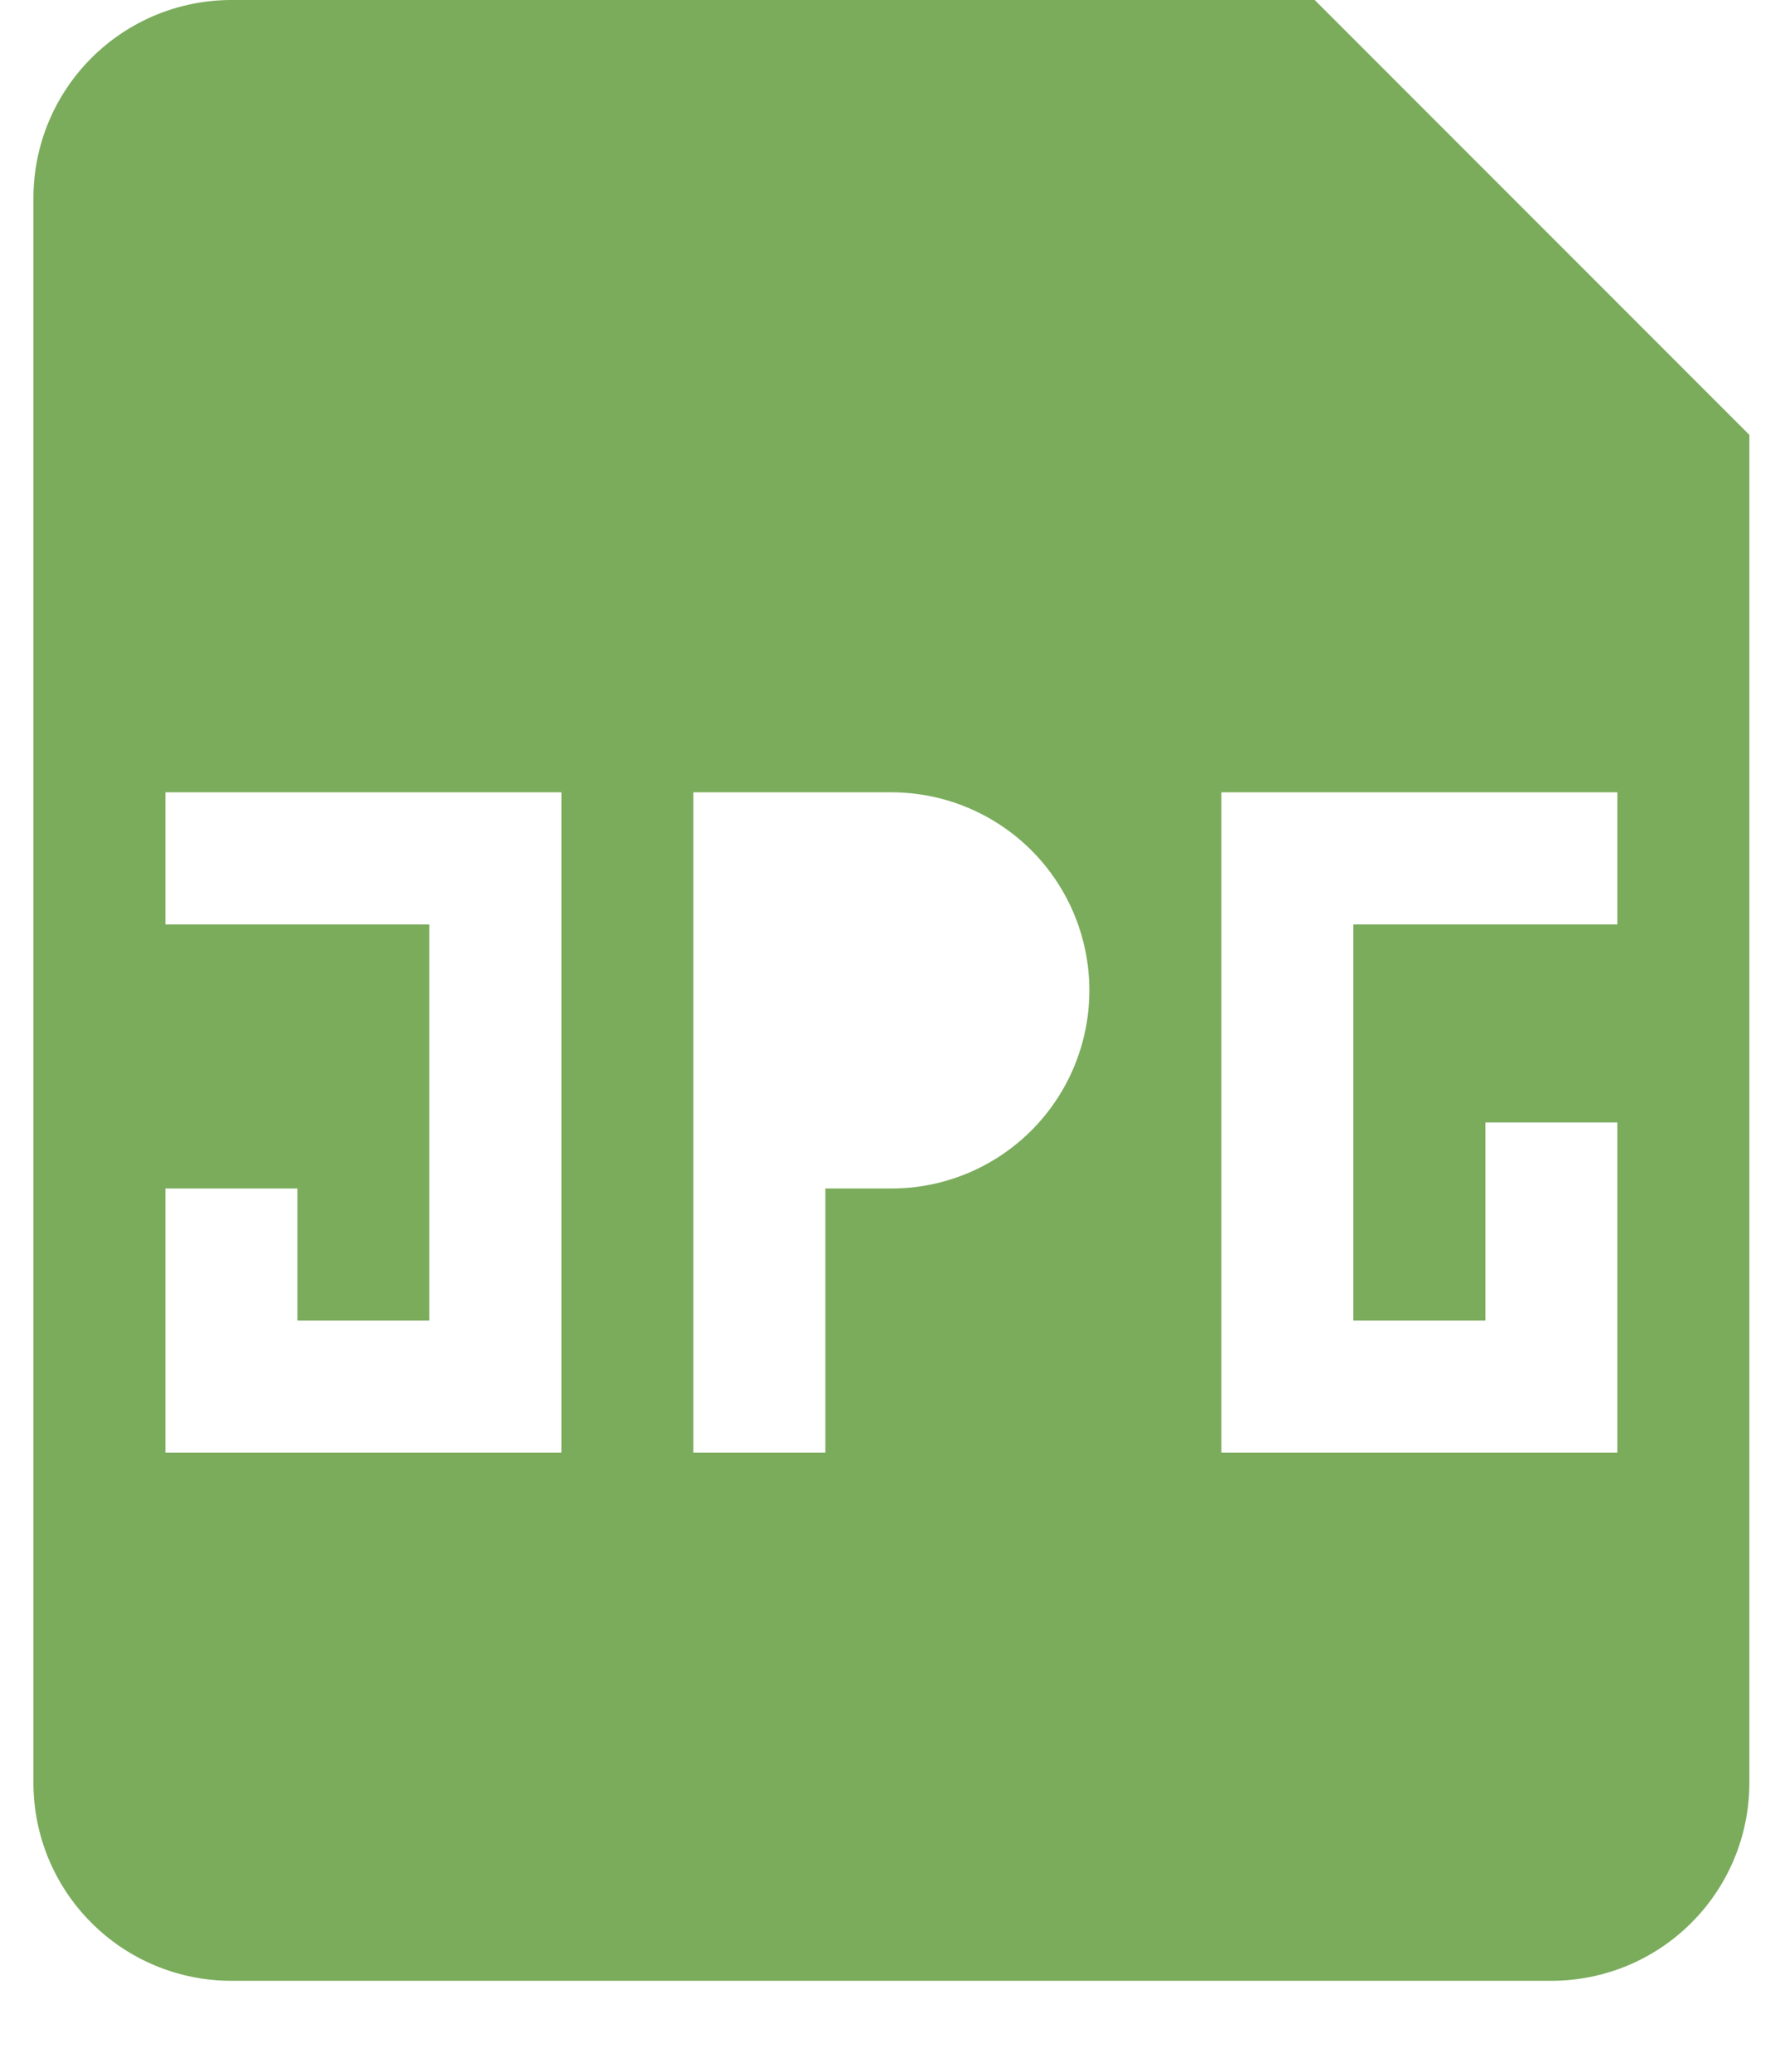<svg width="18" height="21" viewBox="0 0 18 21" fill="none" xmlns="http://www.w3.org/2000/svg">
<path fill-rule="evenodd" clip-rule="evenodd" d="M0.339 2.008C0.339 1.475 0.55 0.965 0.927 0.588C1.303 0.212 1.814 0 2.346 0L13.332 0L17.74 4.408V18.071C17.74 18.603 17.529 19.114 17.152 19.49C16.775 19.867 16.265 20.078 15.732 20.078H2.346C1.814 20.078 1.303 19.867 0.927 19.49C0.55 19.114 0.339 18.603 0.339 18.071V2.008ZM4.354 9.37H1.677V8.031H5.693V14.724H1.677V12.047H3.016V13.386H4.354V9.37ZM7.031 8.031H9.039C9.572 8.031 10.082 8.243 10.459 8.619C10.836 8.996 11.047 9.507 11.047 10.039C11.047 10.572 10.836 11.082 10.459 11.459C10.082 11.836 9.572 12.047 9.039 12.047H8.37V14.724H7.031V8.031ZM12.386 8.031H16.401V9.37H13.724V13.386H15.063V11.378H16.401V14.724H12.386V8.031Z" fill="#7AAC5C"/>
</svg>
